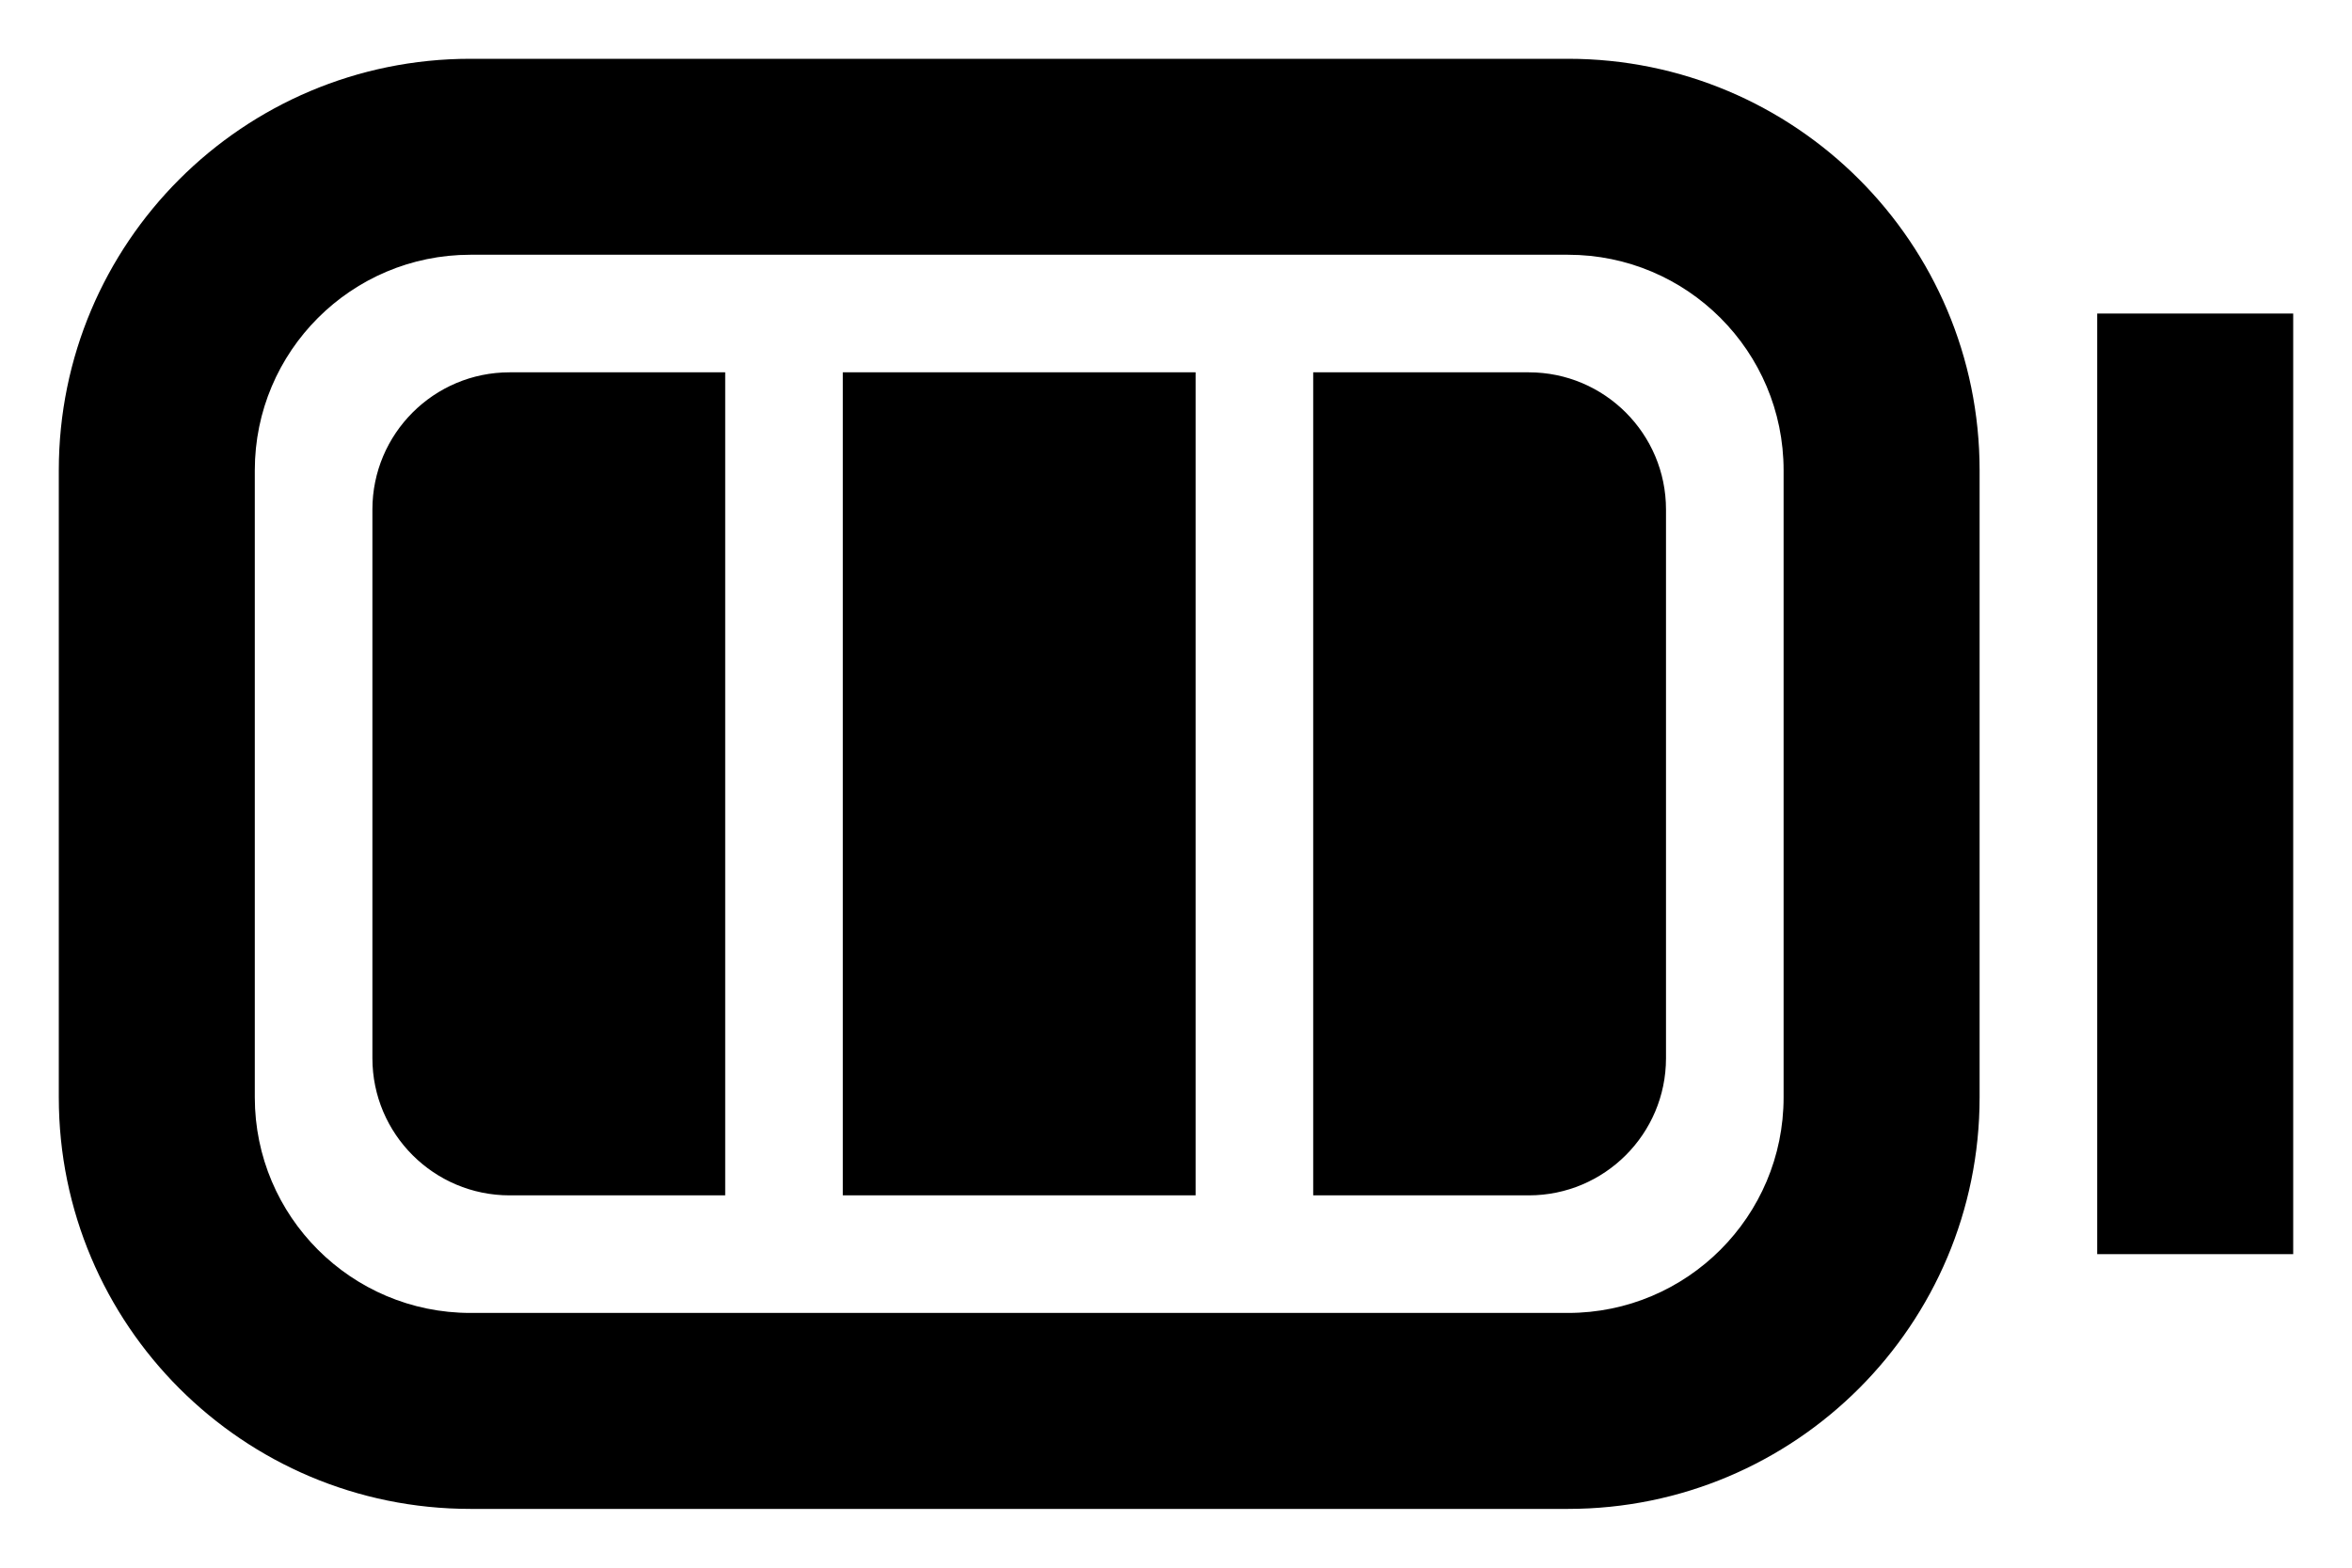 <svg width="15" height="10" viewBox="0 0 15 10" fill="none" xmlns="http://www.w3.org/2000/svg">
<path fill-rule="evenodd" clip-rule="evenodd" d="M3 1.625C2.241 1.625 1.625 2.241 1.625 3V7C1.625 7.759 2.241 8.375 3 8.375H10C10.759 8.375 11.375 7.759 11.375 7V3C11.375 2.241 10.759 1.625 10 1.625H3ZM0.375 3C0.375 1.55 1.55 0.375 3 0.375H10C11.45 0.375 12.625 1.55 12.625 3V7C12.625 8.45 11.45 9.625 10 9.625H3C1.55 9.625 0.375 8.45 0.375 7V3ZM13.375 8V2H14.625V8H13.375ZM2.375 3.25C2.375 2.767 2.767 2.375 3.25 2.375H4.625V7.625H3.25C2.767 7.625 2.375 7.233 2.375 6.75V3.25ZM5.375 2.375H7.625V7.625H5.375V2.375ZM8.375 2.375H9.75C10.233 2.375 10.625 2.767 10.625 3.25V6.75C10.625 7.233 10.233 7.625 9.75 7.625H8.375V2.375Z" fill="currentColor"/>
</svg>
